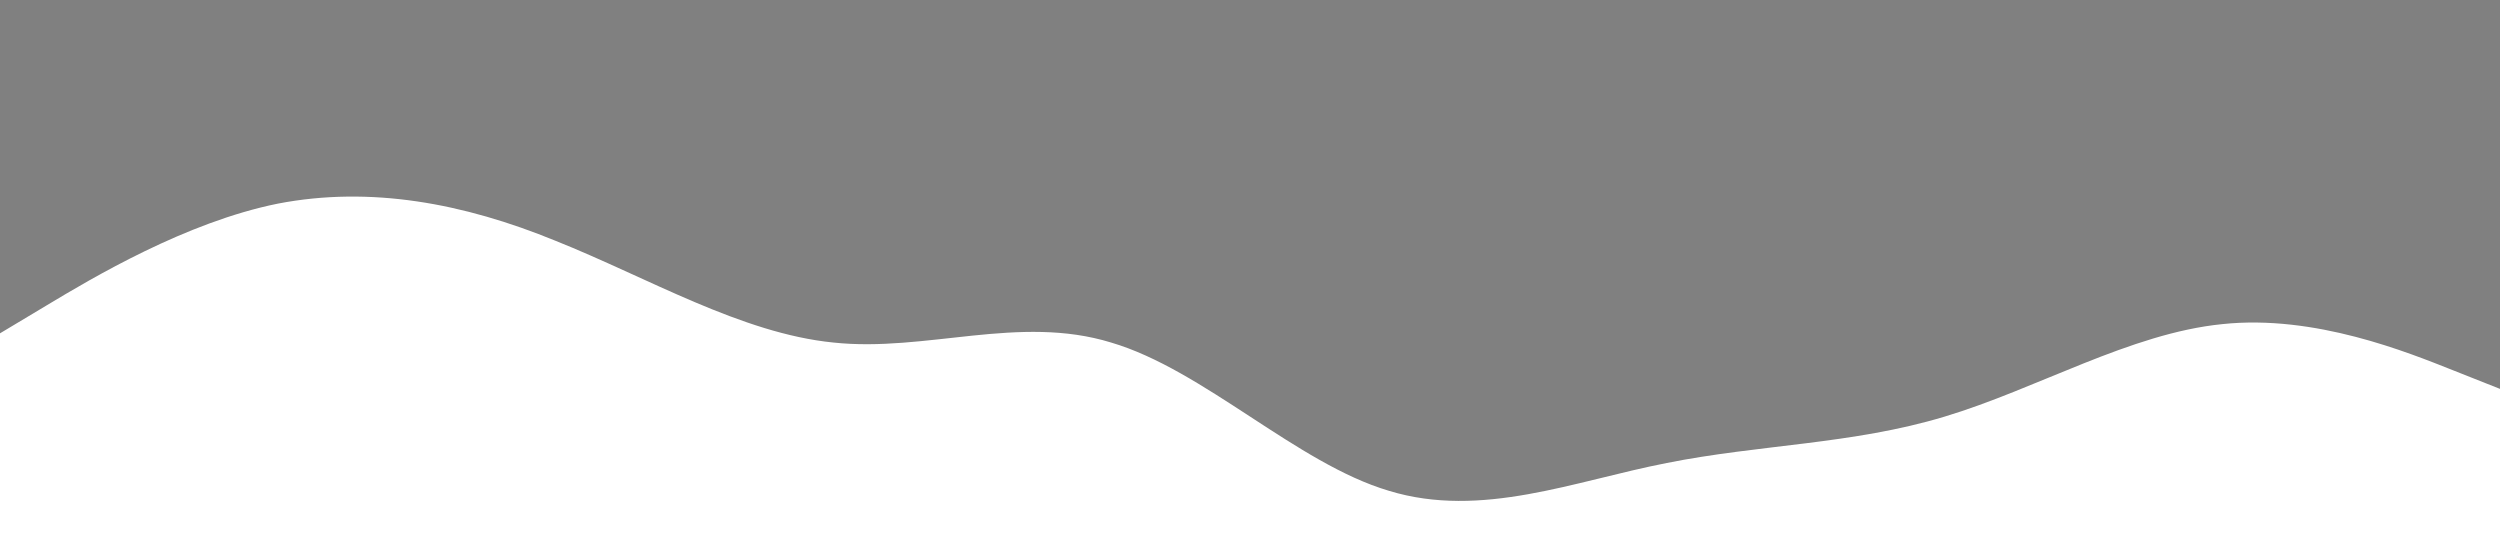 <?xml version="1.0" standalone="no"?><svg xmlns="http://www.w3.org/2000/svg" viewBox="0 0 1440 320"><path fill="gray" fill-opacity="1" d="M0,192L26.7,176C53.3,160,107,128,160,117.3C213.3,107,267,117,320,138.7C373.3,160,427,192,480,197.3C533.3,203,587,181,640,197.3C693.3,213,747,267,800,282.7C853.3,299,907,277,960,266.7C1013.3,256,1067,256,1120,240C1173.3,224,1227,192,1280,186.7C1333.3,181,1387,203,1413,213.3L1440,224L1440,0L1413.3,0C1386.7,0,1333,0,1280,0C1226.7,0,1173,0,1120,0C1066.7,0,1013,0,960,0C906.7,0,853,0,800,0C746.7,0,693,0,640,0C586.7,0,533,0,480,0C426.7,0,373,0,320,0C266.7,0,213,0,160,0C106.7,0,53,0,27,0L0,0Z"></path></svg>